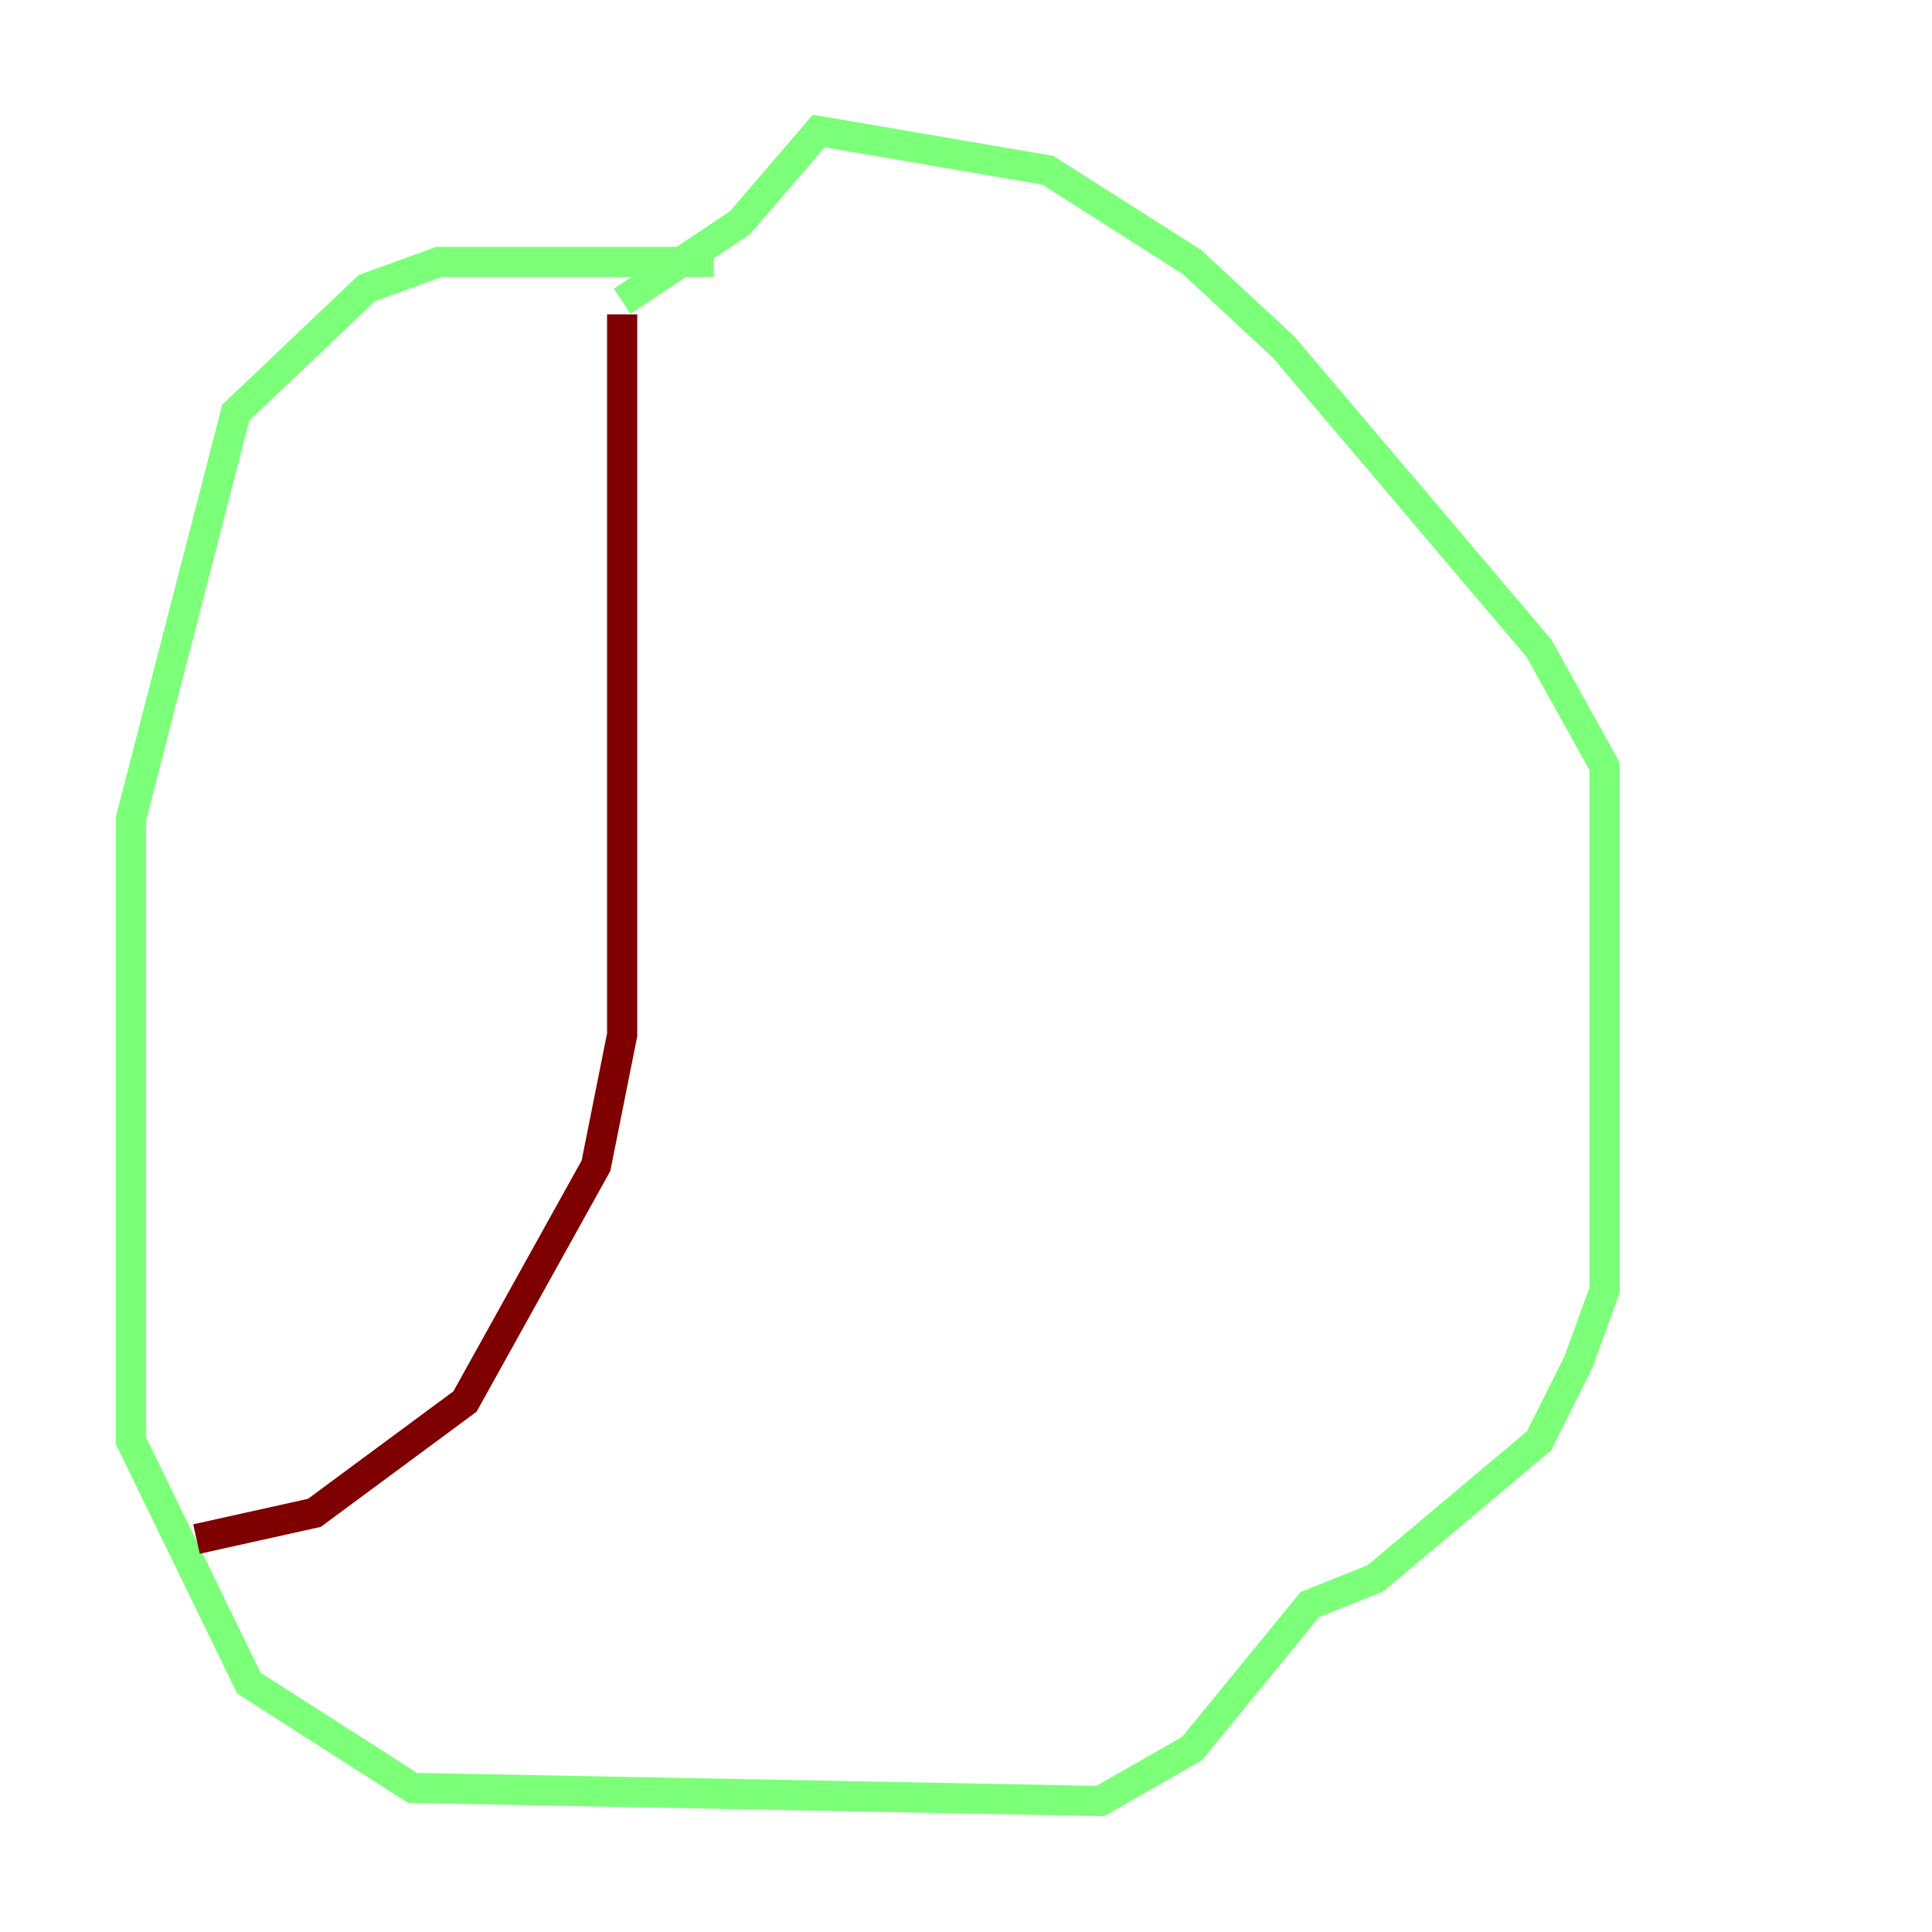 <?xml version="1.0" encoding="utf-8" ?>
<svg baseProfile="tiny" height="128" version="1.2" viewBox="0,0,128,128" width="128" xmlns="http://www.w3.org/2000/svg" xmlns:ev="http://www.w3.org/2001/xml-events" xmlns:xlink="http://www.w3.org/1999/xlink"><defs /><polyline fill="none" points="28.203,101.098 28.203,101.098" stroke="#00007f" stroke-width="2" /><polyline fill="none" points="47.295,17.356 29.071,17.356 24.298,19.091 15.62,27.336 8.678,54.237 8.678,95.458 16.488,111.512 27.336,118.454 72.895,119.322 78.969,115.851 86.78,106.305 91.119,104.57 101.966,95.458 104.57,90.251 106.305,85.478 106.305,50.766 101.966,42.956 85.044,22.997 78.969,17.356 69.424,11.281 54.237,8.678 49.031,14.752 41.22,19.959" stroke="#7cff79" stroke-width="2" /><polyline fill="none" points="41.22,20.827 41.22,68.556 39.485,77.234 30.807,92.854 20.827,100.231 13.017,101.966" stroke="#7f0000" stroke-width="2" /></svg>